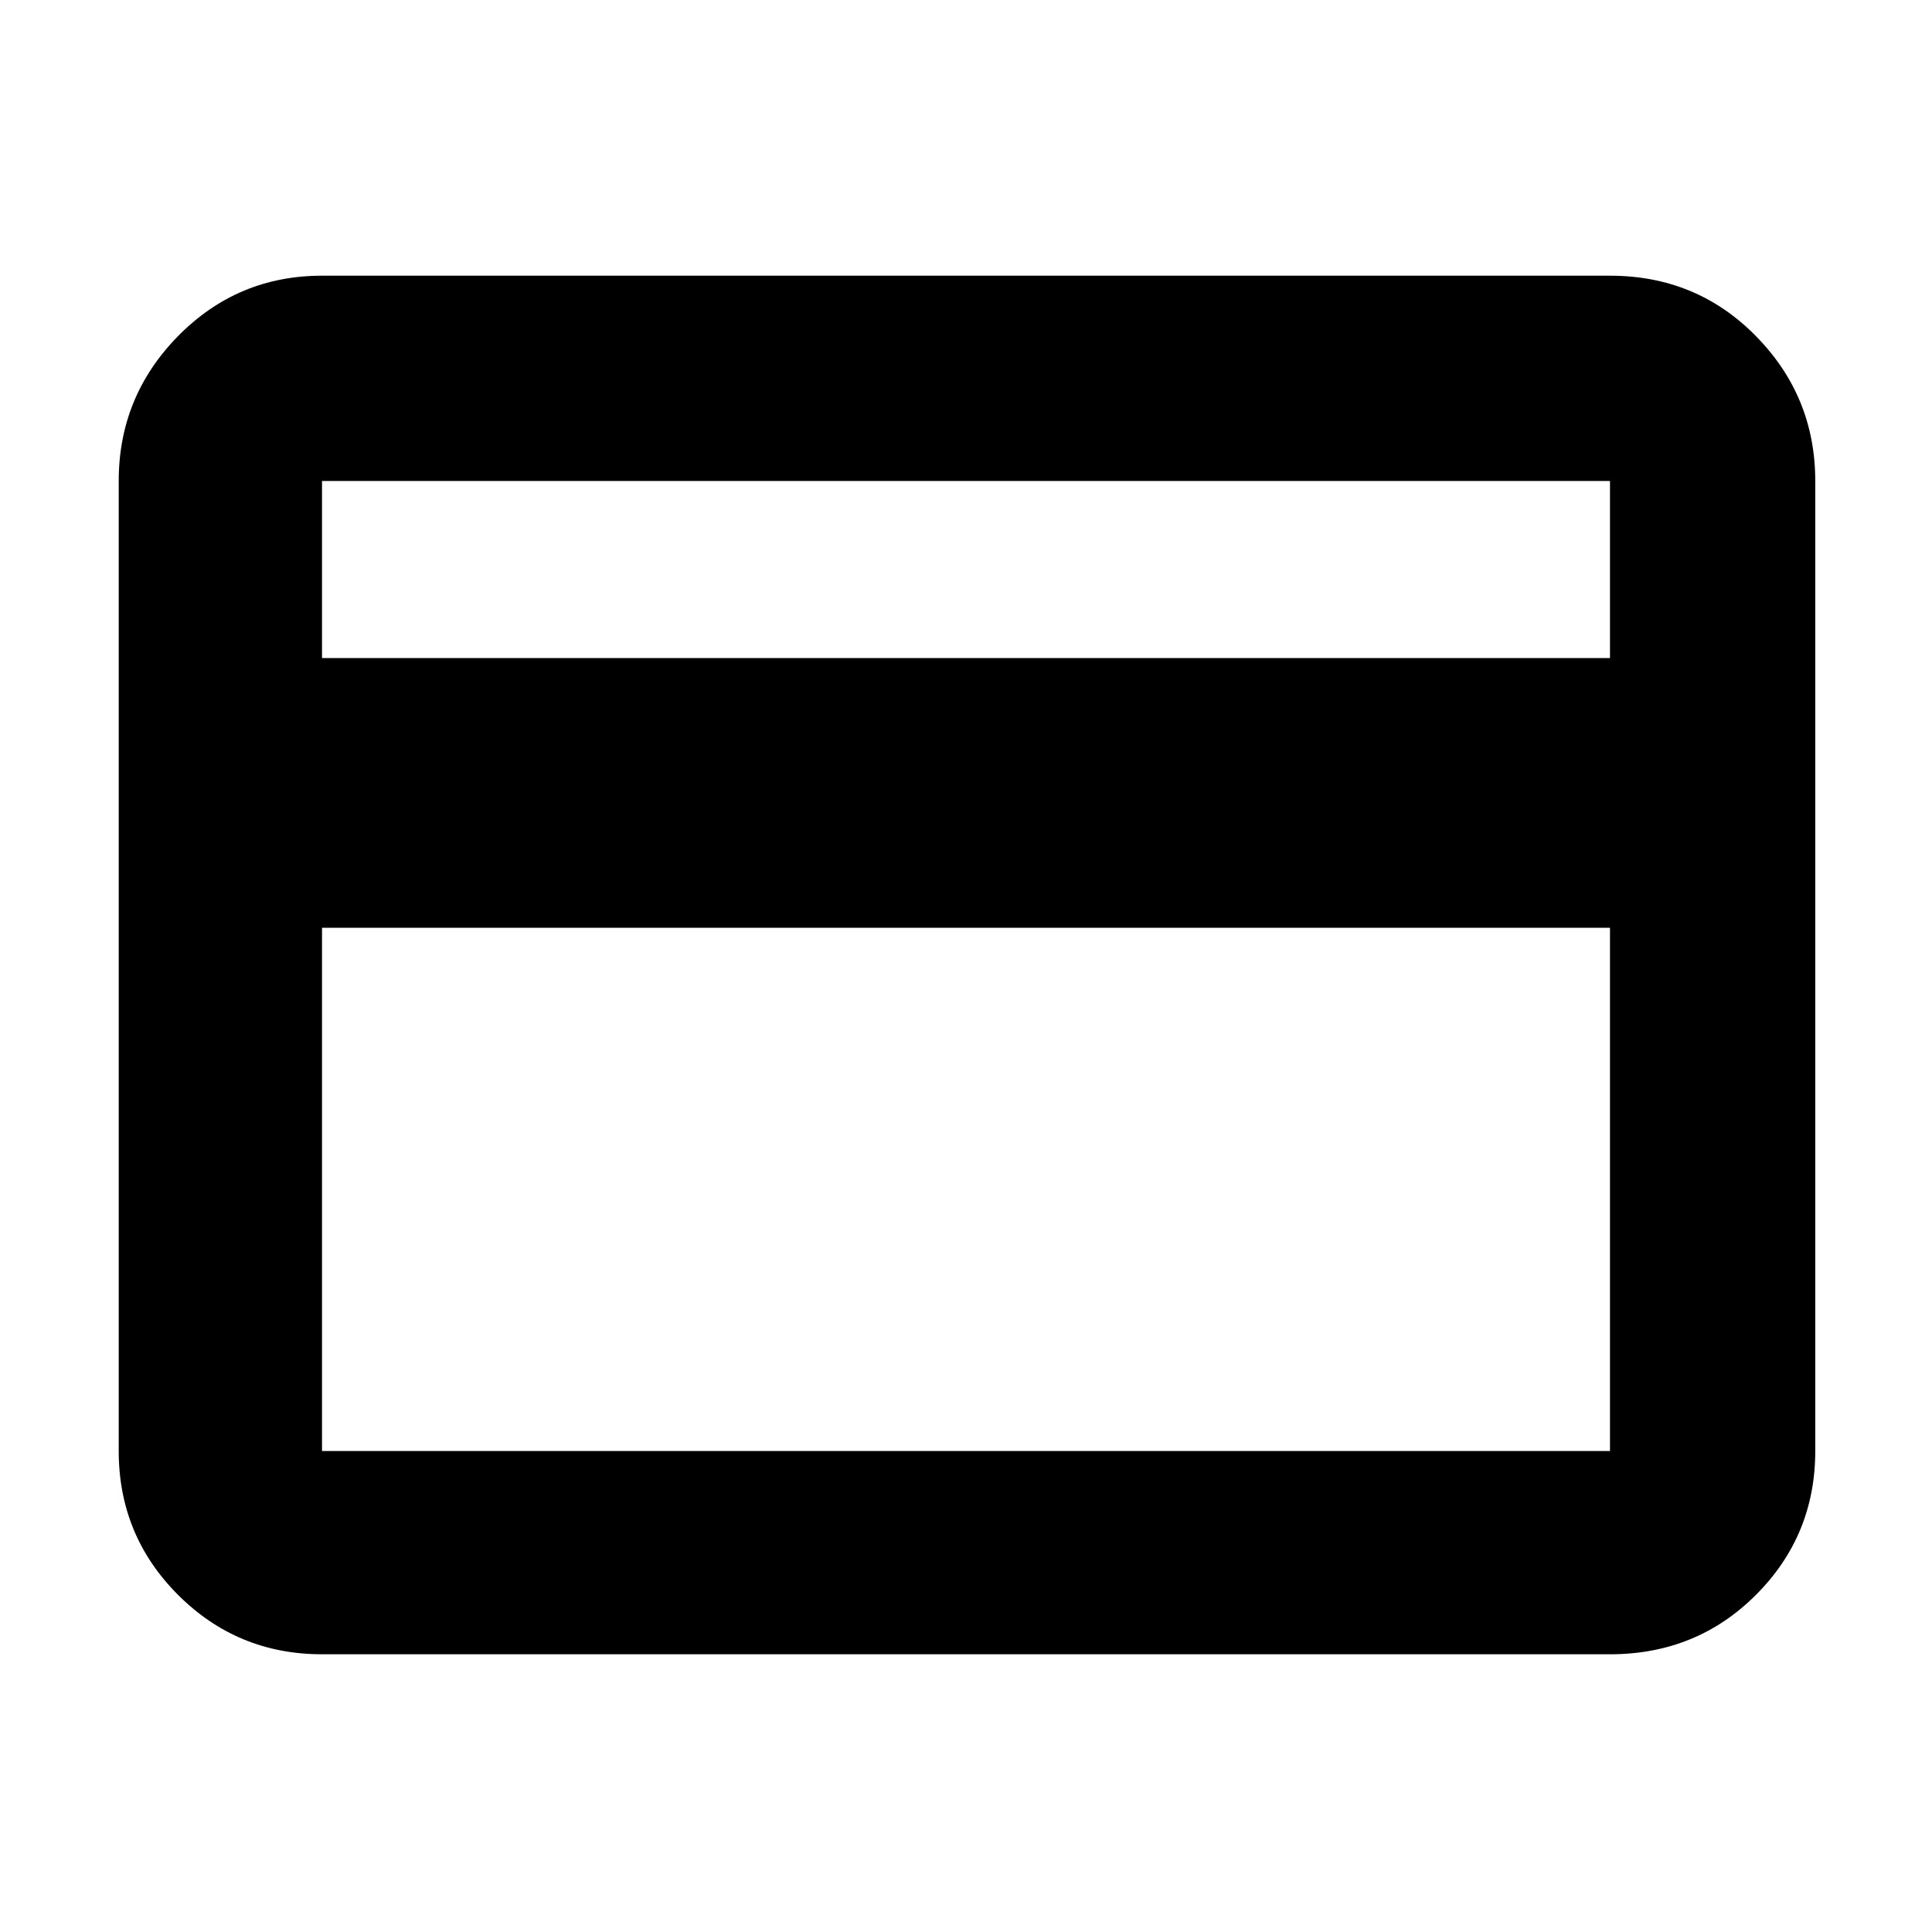 <svg xmlns="http://www.w3.org/2000/svg" height="40" width="40"><path d="M37.583 9.958v20.084q0 1.75-1.229 2.979t-3.021 1.229H6.667q-1.75 0-2.98-1.229-1.229-1.229-1.229-2.979V9.958q0-1.75 1.229-3 1.23-1.25 2.98-1.25h26.666q1.792 0 3.021 1.25 1.229 1.25 1.229 3ZM6.667 13.625h26.666V9.958H6.667Zm0 5.583v10.834h26.666V19.208Zm0 10.834V9.958v20.084Z"/></svg>